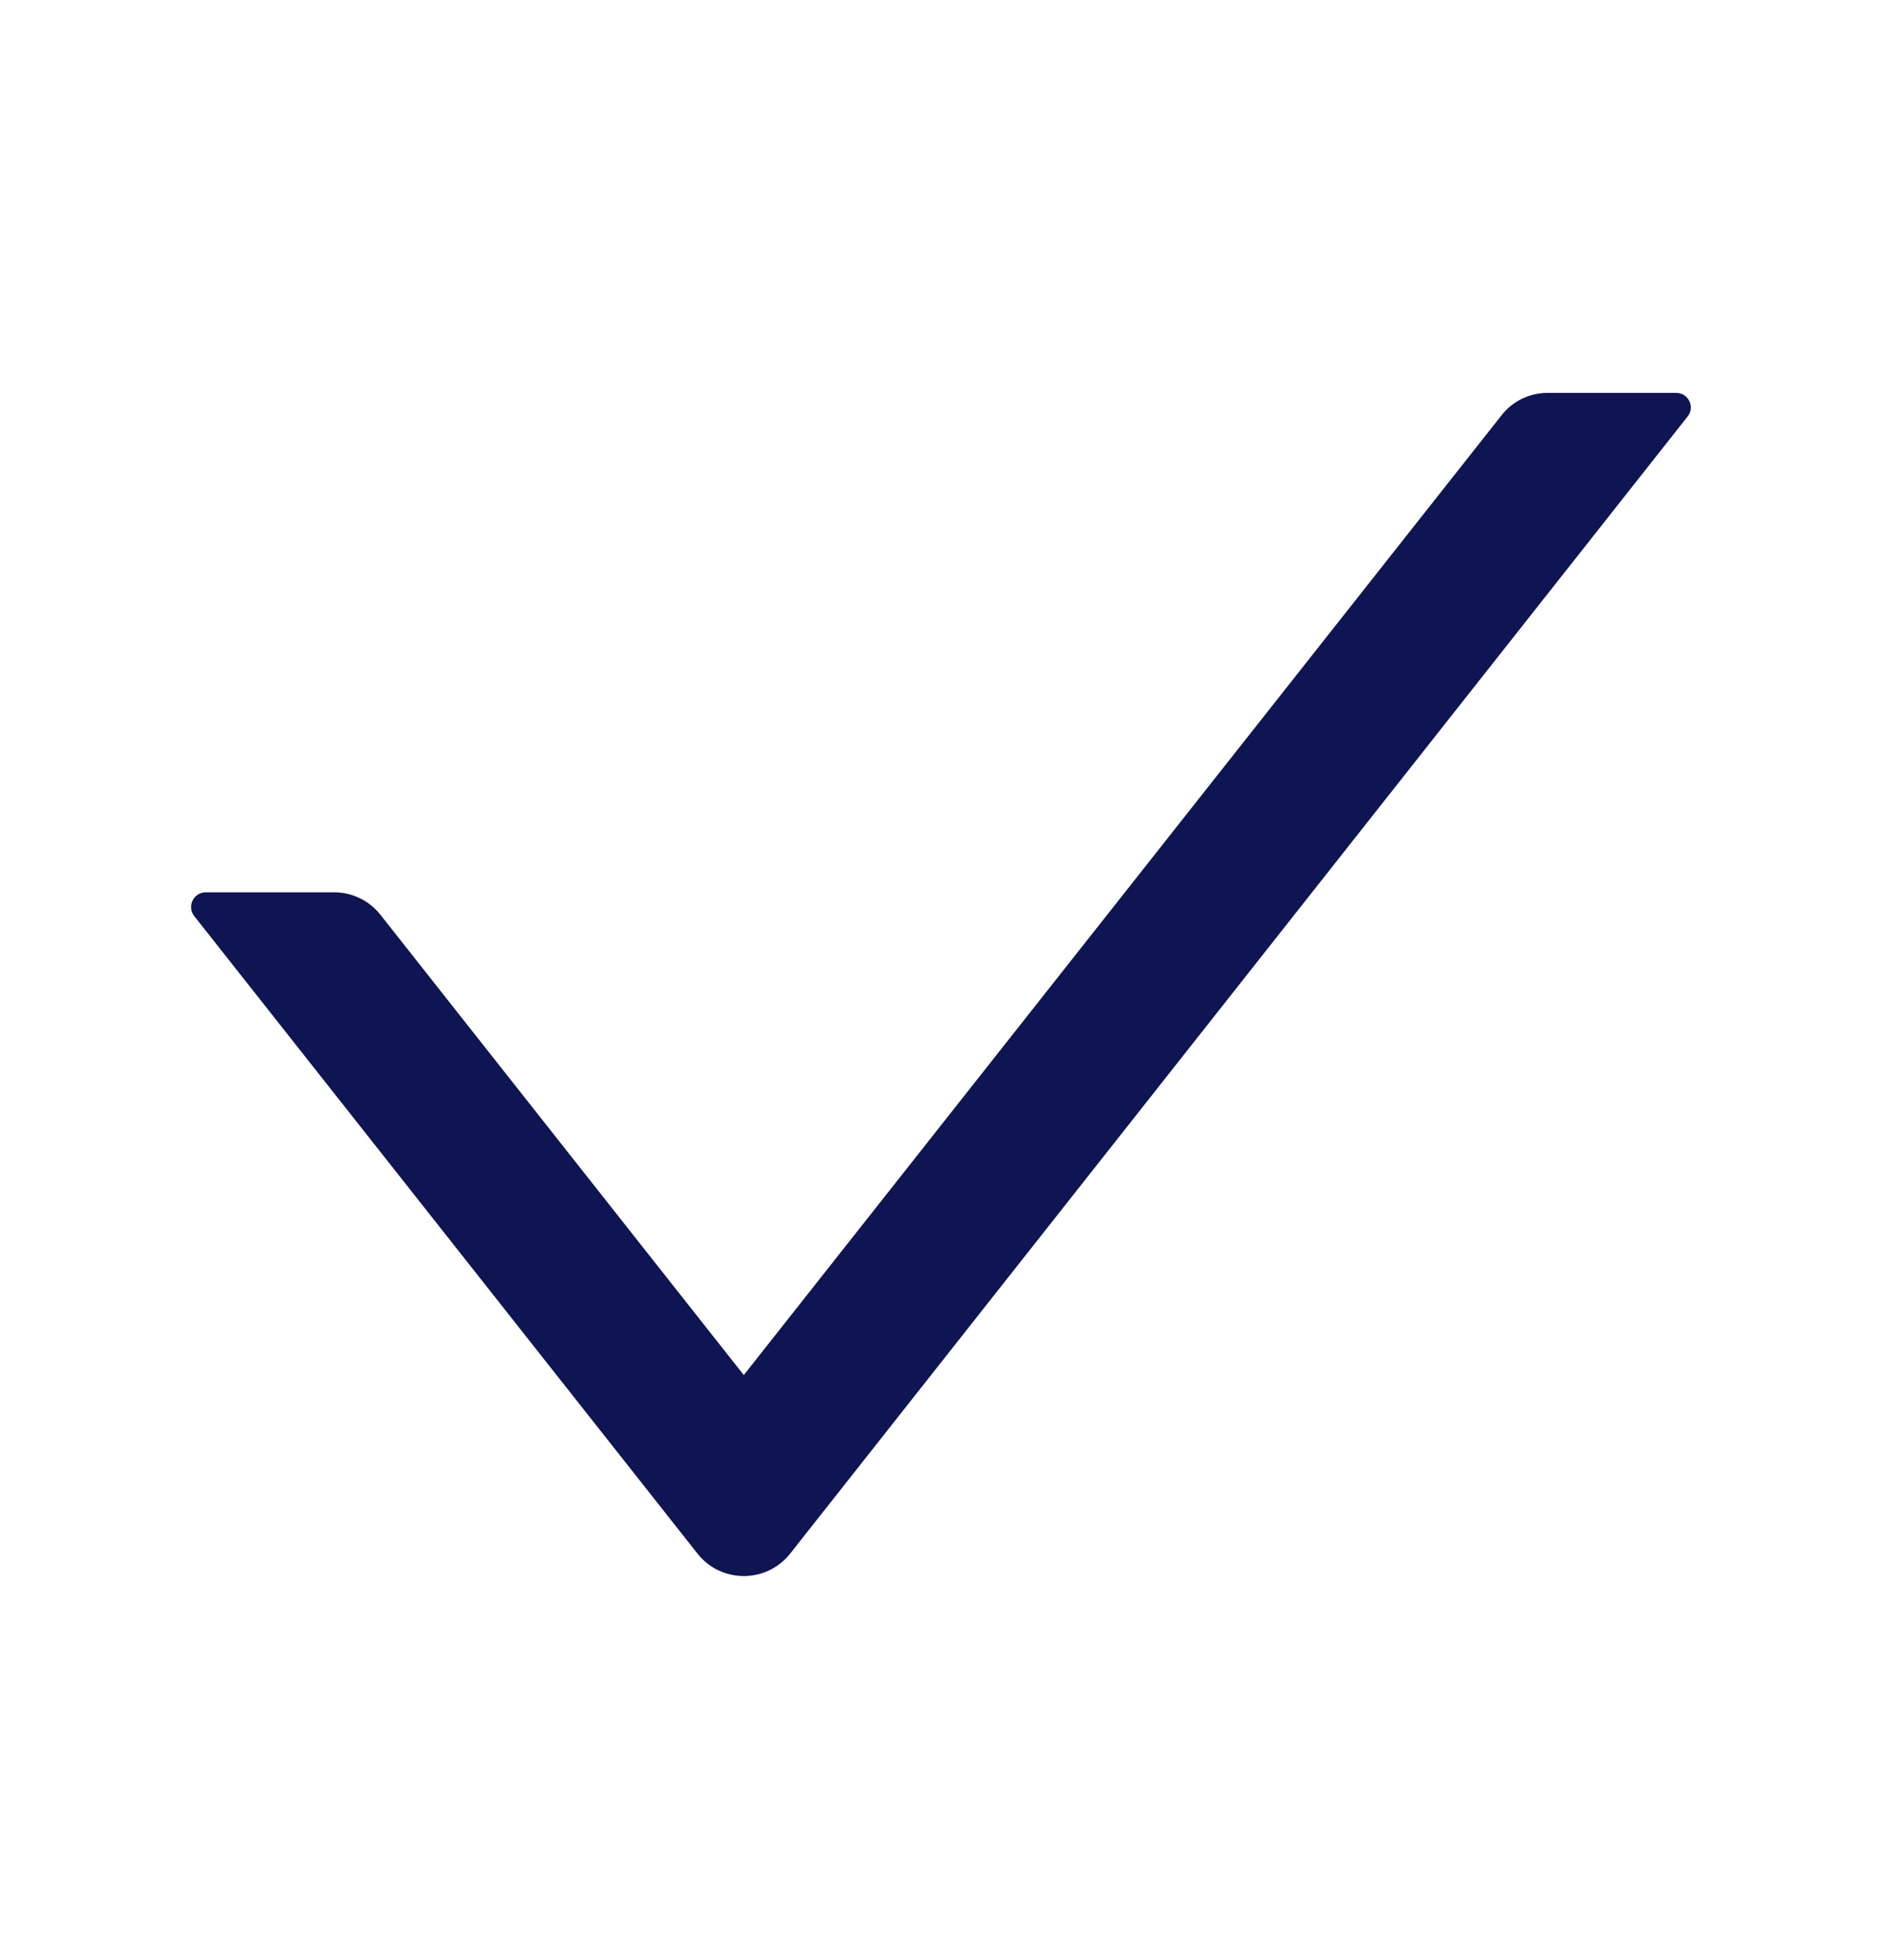 <svg width="24" height="25" viewBox="0 0 24 25" fill="none" xmlns="http://www.w3.org/2000/svg">
<path d="M21.375 5.011H19.736C19.506 5.011 19.288 5.116 19.148 5.297L9.485 17.538L4.851 11.667C4.781 11.578 4.692 11.506 4.59 11.457C4.488 11.407 4.376 11.381 4.263 11.381H2.624C2.467 11.381 2.381 11.562 2.477 11.684L8.896 19.817C9.196 20.196 9.773 20.196 10.075 19.817L21.522 5.311C21.618 5.191 21.532 5.011 21.375 5.011Z" fill="#0E1552"/>
</svg>
